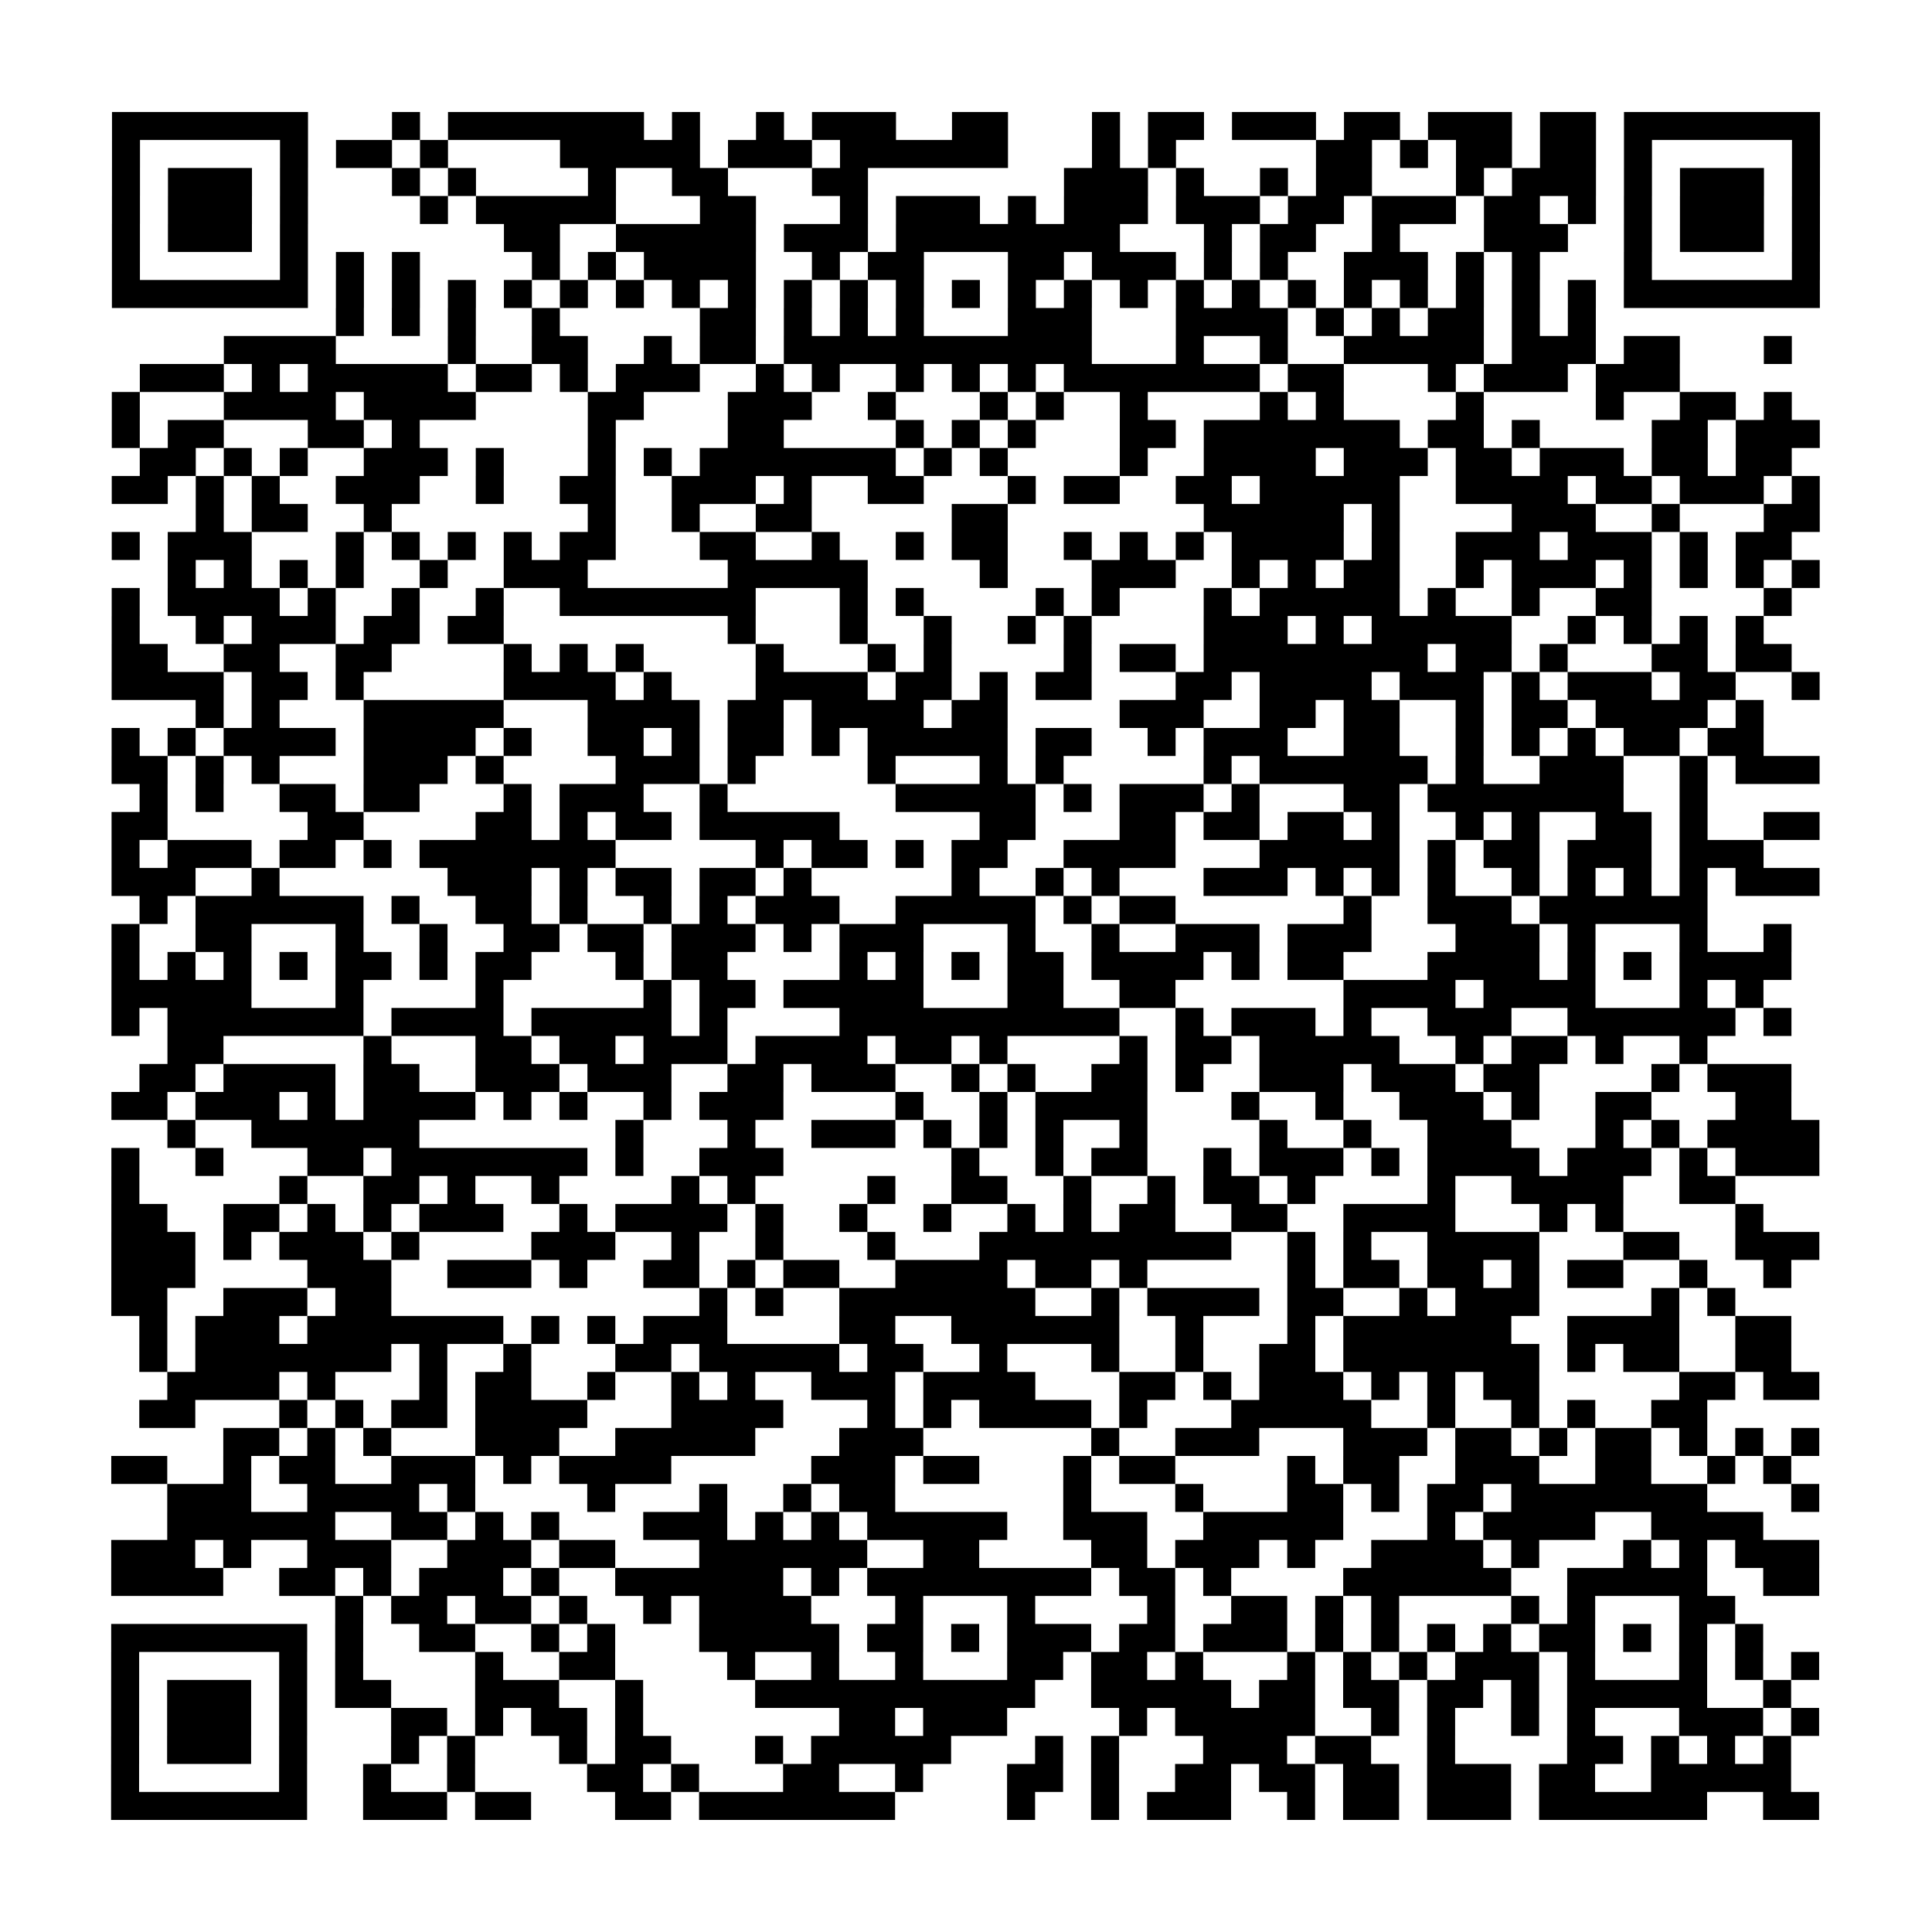<?xml version="1.0" encoding="UTF-8"?>
<svg xmlns="http://www.w3.org/2000/svg" height="552" width="552" class="pyqrcode"><path transform="scale(8)" stroke="#000" class="pyqrline" d="M4 4.5h7m3 0h1m1 0h7m1 0h1m2 0h1m1 0h3m2 0h2m3 0h1m1 0h2m1 0h3m1 0h2m1 0h3m1 0h2m1 0h7m-61 1h1m5 0h1m1 0h2m1 0h1m4 0h5m1 0h3m1 0h6m3 0h1m1 0h1m5 0h2m1 0h1m1 0h2m1 0h2m1 0h1m5 0h1m-61 1h1m1 0h3m1 0h1m3 0h1m1 0h1m4 0h1m2 0h2m3 0h2m7 0h3m1 0h1m2 0h1m1 0h2m3 0h1m1 0h3m1 0h1m1 0h3m1 0h1m-61 1h1m1 0h3m1 0h1m4 0h1m1 0h5m3 0h2m3 0h1m1 0h3m1 0h1m1 0h3m1 0h3m1 0h2m1 0h3m1 0h2m1 0h1m1 0h1m1 0h3m1 0h1m-61 1h1m1 0h3m1 0h1m7 0h2m2 0h5m1 0h3m1 0h8m3 0h1m1 0h2m2 0h1m3 0h3m2 0h1m1 0h3m1 0h1m-61 1h1m5 0h1m1 0h1m1 0h1m4 0h1m1 0h1m1 0h4m2 0h1m1 0h2m3 0h2m1 0h3m1 0h1m1 0h1m2 0h3m1 0h1m1 0h1m3 0h1m5 0h1m-61 1h7m1 0h1m1 0h1m1 0h1m1 0h1m1 0h1m1 0h1m1 0h1m1 0h1m1 0h1m1 0h1m1 0h1m1 0h1m1 0h1m1 0h1m1 0h1m1 0h1m1 0h1m1 0h1m1 0h1m1 0h1m1 0h1m1 0h1m1 0h1m1 0h7m-53 1h1m1 0h1m1 0h1m2 0h1m5 0h2m1 0h1m1 0h1m1 0h1m3 0h3m3 0h4m1 0h1m1 0h1m1 0h2m1 0h1m1 0h1m-49 1h4m4 0h1m2 0h2m2 0h1m1 0h2m1 0h11m3 0h1m2 0h1m2 0h5m1 0h3m1 0h2m3 0h1m-59 1h3m1 0h1m1 0h5m1 0h2m1 0h1m1 0h3m2 0h1m1 0h1m2 0h1m1 0h1m1 0h1m1 0h7m1 0h2m3 0h1m1 0h3m1 0h3m-56 1h1m3 0h4m1 0h4m4 0h2m3 0h3m2 0h1m3 0h1m1 0h1m2 0h1m4 0h1m1 0h1m4 0h1m4 0h1m2 0h2m1 0h1m-60 1h1m1 0h2m3 0h2m1 0h1m6 0h1m4 0h2m4 0h1m1 0h1m1 0h1m3 0h2m1 0h7m1 0h2m1 0h1m4 0h2m1 0h3m-60 1h2m1 0h1m1 0h1m2 0h3m1 0h1m3 0h1m1 0h1m1 0h7m1 0h1m1 0h1m4 0h1m2 0h4m1 0h3m1 0h2m1 0h3m1 0h2m1 0h2m-60 1h2m1 0h1m1 0h1m2 0h3m2 0h1m2 0h2m2 0h3m1 0h1m2 0h2m3 0h1m1 0h2m2 0h2m1 0h5m2 0h4m1 0h2m1 0h3m1 0h1m-58 1h1m1 0h2m2 0h1m7 0h1m2 0h1m2 0h2m5 0h2m7 0h5m1 0h1m4 0h3m2 0h1m3 0h2m-61 1h1m1 0h3m3 0h1m1 0h1m1 0h1m1 0h1m1 0h2m3 0h2m2 0h1m2 0h1m1 0h2m2 0h1m1 0h1m1 0h1m1 0h4m1 0h1m2 0h3m1 0h3m1 0h1m1 0h2m-58 1h1m1 0h1m1 0h1m1 0h1m2 0h1m2 0h3m5 0h5m4 0h1m3 0h3m2 0h1m1 0h1m1 0h2m2 0h1m1 0h3m1 0h1m1 0h1m1 0h1m1 0h1m-61 1h1m1 0h4m1 0h1m2 0h1m2 0h1m2 0h7m3 0h1m1 0h1m4 0h1m1 0h1m3 0h1m1 0h5m1 0h1m2 0h1m2 0h2m4 0h1m-60 1h1m2 0h1m1 0h3m1 0h2m1 0h2m8 0h1m3 0h1m2 0h1m2 0h1m1 0h1m4 0h3m1 0h1m1 0h5m2 0h1m1 0h1m1 0h1m1 0h1m-59 1h2m2 0h2m2 0h2m4 0h1m1 0h1m1 0h1m4 0h1m3 0h1m1 0h1m4 0h1m1 0h2m1 0h8m1 0h2m1 0h1m3 0h2m1 0h2m-60 1h4m1 0h2m1 0h1m5 0h4m1 0h1m3 0h4m1 0h2m1 0h1m1 0h2m3 0h2m1 0h4m1 0h3m1 0h1m1 0h3m1 0h2m2 0h1m-58 1h1m1 0h1m3 0h5m3 0h4m1 0h2m1 0h4m1 0h2m4 0h3m2 0h2m1 0h2m2 0h1m1 0h2m1 0h4m1 0h1m-59 1h1m1 0h1m1 0h4m1 0h4m1 0h1m2 0h2m1 0h1m1 0h2m1 0h1m1 0h5m1 0h2m2 0h1m1 0h3m2 0h2m2 0h1m1 0h1m1 0h1m1 0h2m1 0h2m-59 1h2m1 0h1m1 0h1m3 0h3m1 0h1m4 0h3m1 0h1m4 0h1m3 0h1m1 0h1m5 0h1m1 0h6m1 0h1m2 0h3m2 0h1m1 0h3m-60 1h1m1 0h1m2 0h2m1 0h2m3 0h1m1 0h3m2 0h1m6 0h5m1 0h1m1 0h3m1 0h1m3 0h2m1 0h7m2 0h1m-57 1h2m5 0h2m4 0h2m1 0h1m1 0h2m1 0h5m5 0h2m3 0h2m1 0h2m1 0h2m1 0h1m2 0h1m1 0h1m2 0h2m1 0h1m2 0h2m-61 1h1m1 0h3m1 0h2m1 0h1m1 0h7m5 0h1m1 0h2m1 0h1m1 0h2m2 0h4m3 0h5m1 0h1m1 0h2m1 0h3m1 0h3m-59 1h3m2 0h1m6 0h3m1 0h1m1 0h2m1 0h2m1 0h1m5 0h1m2 0h1m1 0h1m3 0h3m1 0h1m1 0h1m1 0h1m2 0h1m1 0h1m1 0h1m1 0h1m1 0h3m-60 1h1m1 0h6m1 0h1m2 0h2m1 0h1m2 0h1m1 0h1m1 0h3m2 0h5m1 0h1m1 0h2m6 0h1m2 0h3m1 0h6m-57 1h1m2 0h2m3 0h1m2 0h1m2 0h2m1 0h2m1 0h3m1 0h1m1 0h3m3 0h1m2 0h1m2 0h3m1 0h3m3 0h3m1 0h1m3 0h1m2 0h1m-60 1h1m1 0h1m1 0h1m1 0h1m1 0h2m1 0h1m1 0h2m3 0h1m1 0h2m4 0h1m1 0h1m1 0h1m1 0h2m1 0h4m1 0h1m1 0h2m3 0h4m1 0h1m1 0h1m1 0h4m-60 1h5m3 0h1m4 0h1m5 0h1m1 0h2m1 0h5m3 0h2m2 0h2m6 0h4m1 0h4m3 0h1m1 0h1m-59 1h1m1 0h7m1 0h4m1 0h5m1 0h1m4 0h10m2 0h1m1 0h3m1 0h1m2 0h3m2 0h6m1 0h1m-58 1h2m5 0h1m3 0h2m1 0h2m1 0h3m1 0h4m1 0h2m1 0h1m4 0h1m1 0h2m1 0h5m2 0h1m1 0h2m1 0h1m2 0h1m-56 1h2m1 0h4m1 0h2m2 0h3m1 0h3m2 0h2m1 0h3m2 0h1m1 0h1m2 0h2m1 0h1m2 0h3m1 0h3m1 0h2m4 0h1m1 0h3m-60 1h2m1 0h3m1 0h1m1 0h4m1 0h1m1 0h1m2 0h1m1 0h3m4 0h1m2 0h1m1 0h4m3 0h1m2 0h1m2 0h3m1 0h1m2 0h2m3 0h2m-58 1h1m2 0h6m7 0h1m3 0h1m2 0h3m1 0h1m1 0h1m1 0h1m2 0h1m4 0h1m2 0h1m2 0h3m3 0h1m1 0h1m1 0h4m-61 1h1m2 0h1m3 0h2m1 0h7m1 0h1m2 0h3m6 0h1m2 0h1m1 0h2m2 0h1m1 0h3m1 0h1m1 0h4m1 0h3m1 0h1m1 0h3m-61 1h1m5 0h1m2 0h2m1 0h1m2 0h1m4 0h1m1 0h1m4 0h1m2 0h2m2 0h1m2 0h1m1 0h2m1 0h1m4 0h1m2 0h4m2 0h2m-58 1h2m2 0h2m1 0h1m1 0h1m1 0h3m2 0h1m1 0h4m1 0h1m2 0h1m2 0h1m2 0h1m1 0h1m1 0h2m2 0h2m2 0h4m3 0h1m1 0h1m4 0h1m-59 1h3m1 0h1m1 0h3m1 0h1m4 0h3m2 0h1m2 0h1m3 0h1m3 0h9m2 0h1m1 0h1m2 0h4m3 0h2m2 0h3m-61 1h3m4 0h3m2 0h3m1 0h1m2 0h2m1 0h1m1 0h2m2 0h4m1 0h2m1 0h1m5 0h1m1 0h2m1 0h2m1 0h1m1 0h2m2 0h1m2 0h1m-60 1h2m2 0h3m1 0h2m11 0h1m1 0h1m2 0h7m2 0h1m1 0h4m1 0h2m2 0h1m1 0h3m4 0h1m1 0h1m-57 1h1m1 0h3m1 0h7m1 0h1m1 0h1m1 0h3m4 0h2m2 0h6m2 0h1m3 0h1m1 0h6m2 0h4m2 0h2m-59 1h1m1 0h7m1 0h1m2 0h1m3 0h2m1 0h5m1 0h2m2 0h1m3 0h1m2 0h1m2 0h2m1 0h7m1 0h1m1 0h2m2 0h2m-58 1h4m1 0h1m3 0h1m1 0h2m2 0h1m2 0h1m1 0h1m2 0h3m1 0h4m3 0h2m1 0h1m1 0h3m1 0h1m1 0h1m1 0h2m5 0h2m1 0h2m-60 1h2m3 0h1m1 0h1m1 0h2m1 0h4m3 0h4m3 0h1m1 0h1m1 0h4m1 0h1m3 0h5m2 0h1m2 0h1m1 0h1m2 0h2m-53 1h2m1 0h1m1 0h1m3 0h3m2 0h5m3 0h3m6 0h1m2 0h3m3 0h3m1 0h2m1 0h1m1 0h2m1 0h1m1 0h1m1 0h1m-61 1h2m2 0h1m1 0h2m2 0h3m1 0h1m1 0h4m5 0h3m1 0h2m3 0h1m1 0h2m4 0h1m1 0h2m2 0h3m2 0h2m2 0h1m1 0h1m-58 1h3m2 0h4m1 0h1m4 0h1m3 0h1m2 0h1m1 0h2m6 0h1m3 0h1m3 0h2m1 0h1m1 0h2m1 0h7m3 0h1m-59 1h6m2 0h2m1 0h1m1 0h1m3 0h3m1 0h1m1 0h1m1 0h5m2 0h3m2 0h5m3 0h1m1 0h4m2 0h4m-59 1h3m1 0h1m2 0h3m2 0h3m1 0h2m3 0h6m2 0h2m4 0h2m1 0h3m1 0h1m2 0h4m1 0h1m3 0h1m1 0h1m1 0h3m-61 1h4m2 0h2m1 0h1m1 0h3m1 0h1m2 0h6m1 0h1m1 0h8m1 0h2m1 0h1m4 0h6m2 0h5m2 0h2m-53 1h1m1 0h2m1 0h2m1 0h1m2 0h1m1 0h4m3 0h1m3 0h1m4 0h1m2 0h2m1 0h1m1 0h1m4 0h1m1 0h1m3 0h2m-58 1h7m1 0h1m2 0h2m2 0h1m1 0h1m3 0h5m1 0h2m1 0h1m1 0h3m1 0h2m1 0h3m1 0h1m1 0h1m1 0h1m1 0h1m1 0h2m1 0h1m1 0h1m1 0h1m-59 1h1m5 0h1m1 0h1m4 0h1m2 0h2m4 0h1m2 0h1m2 0h1m3 0h2m1 0h2m1 0h1m3 0h1m1 0h1m1 0h1m1 0h3m1 0h1m3 0h1m1 0h1m1 0h1m-61 1h1m1 0h3m1 0h1m1 0h2m3 0h3m2 0h1m4 0h10m2 0h5m1 0h2m1 0h2m1 0h2m1 0h1m1 0h5m2 0h1m-60 1h1m1 0h3m1 0h1m3 0h2m1 0h1m1 0h2m1 0h1m7 0h2m1 0h3m4 0h1m1 0h5m2 0h1m1 0h1m2 0h1m1 0h1m3 0h3m1 0h1m-61 1h1m1 0h3m1 0h1m3 0h1m1 0h1m3 0h1m1 0h2m3 0h1m1 0h5m3 0h1m1 0h1m3 0h3m1 0h2m2 0h1m4 0h2m1 0h1m1 0h1m1 0h1m-60 1h1m5 0h1m2 0h1m2 0h1m4 0h2m1 0h1m3 0h2m2 0h1m3 0h2m1 0h1m2 0h2m1 0h2m1 0h2m1 0h3m1 0h2m2 0h5m-60 1h7m2 0h3m1 0h2m3 0h2m1 0h7m4 0h1m2 0h1m1 0h3m2 0h1m1 0h2m1 0h3m1 0h6m2 0h2"/></svg>

